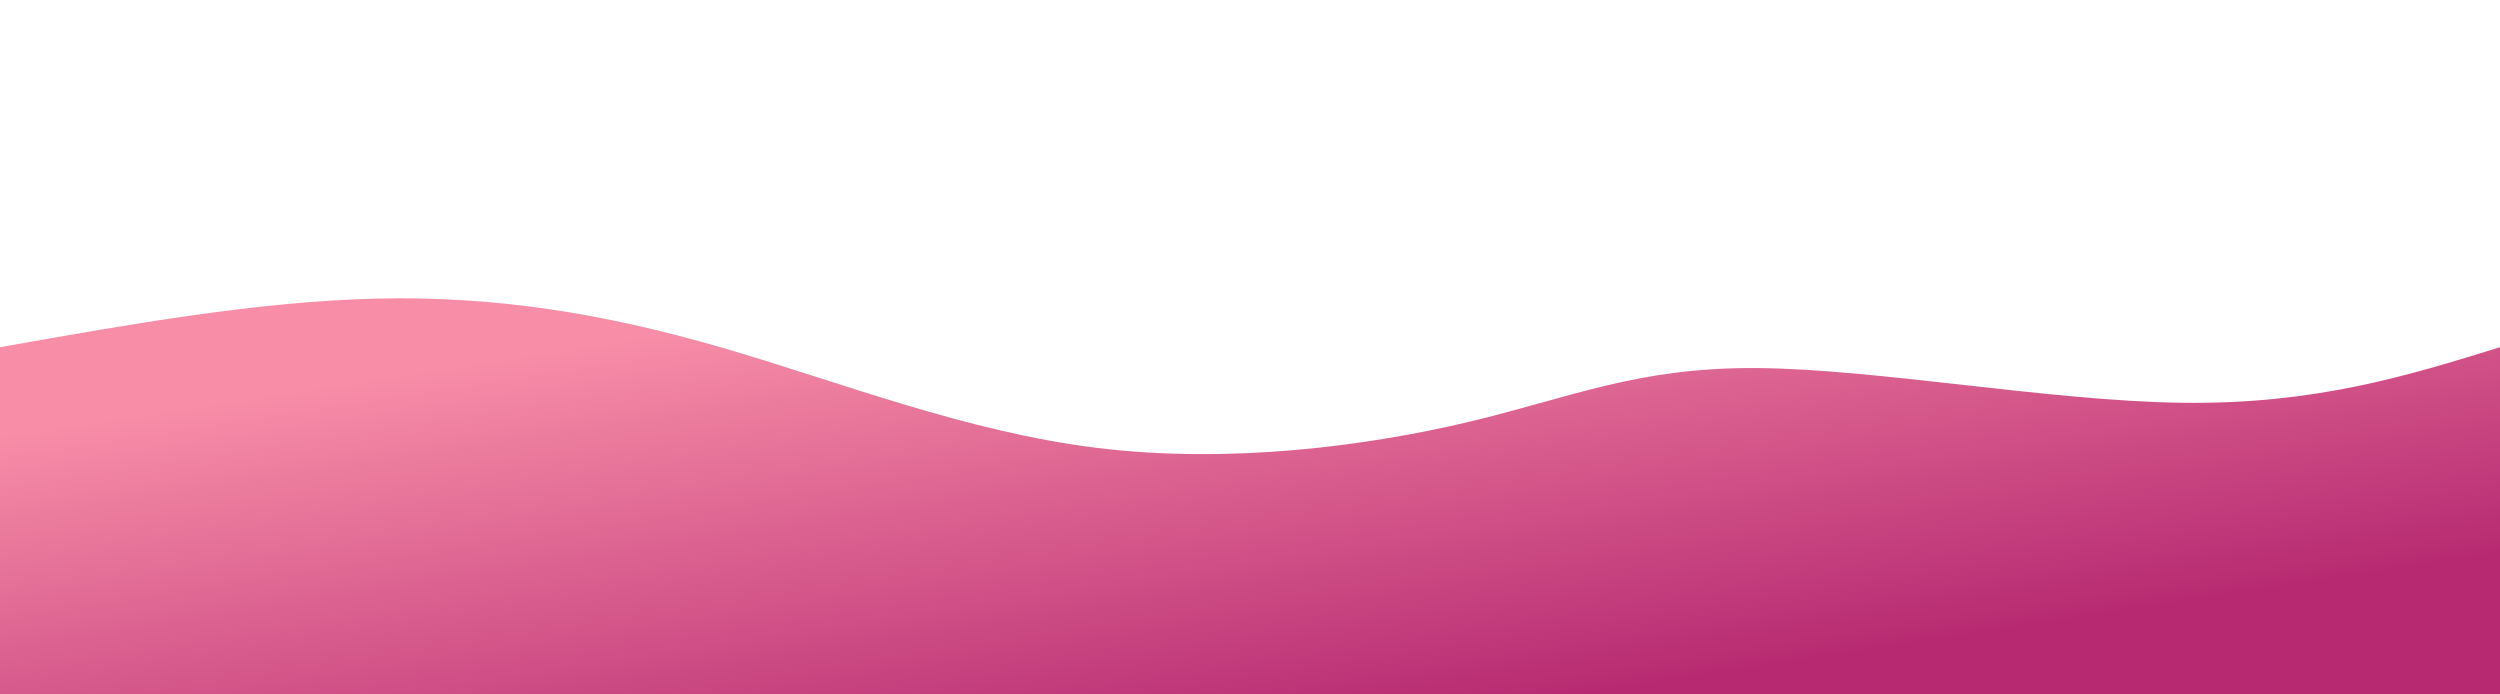 <svg width="100%" height="100%" id="svg" viewBox="0 0 1440 400" xmlns="http://www.w3.org/2000/svg" class="transition duration-300 ease-in-out delay-150"><defs><linearGradient id="gradient" x1="85%" y1="86%" x2="15%" y2="14%"><stop offset="5%" stop-color="#b72a72ff"></stop><stop offset="95%" stop-color="#f78da7ff"></stop></linearGradient></defs><path d="M 0,400 C 0,400 0,200 0,200 C 74.379,186.794 148.757,173.588 217,172 C 285.243,170.412 347.35,180.44 415,200 C 482.65,219.56 555.843,248.65 632,258 C 708.157,267.35 787.279,256.96 846,243 C 904.721,229.04 943.04,211.511 1012,212 C 1080.96,212.489 1180.56,230.997 1257,232 C 1333.44,233.003 1386.72,216.502 1440,200 C 1440,200 1440,400 1440,400 Z" stroke="none" stroke-width="0" fill="url(#gradient)" class="transition-all duration-300 ease-in-out delay-150 path-0"></path></svg>
